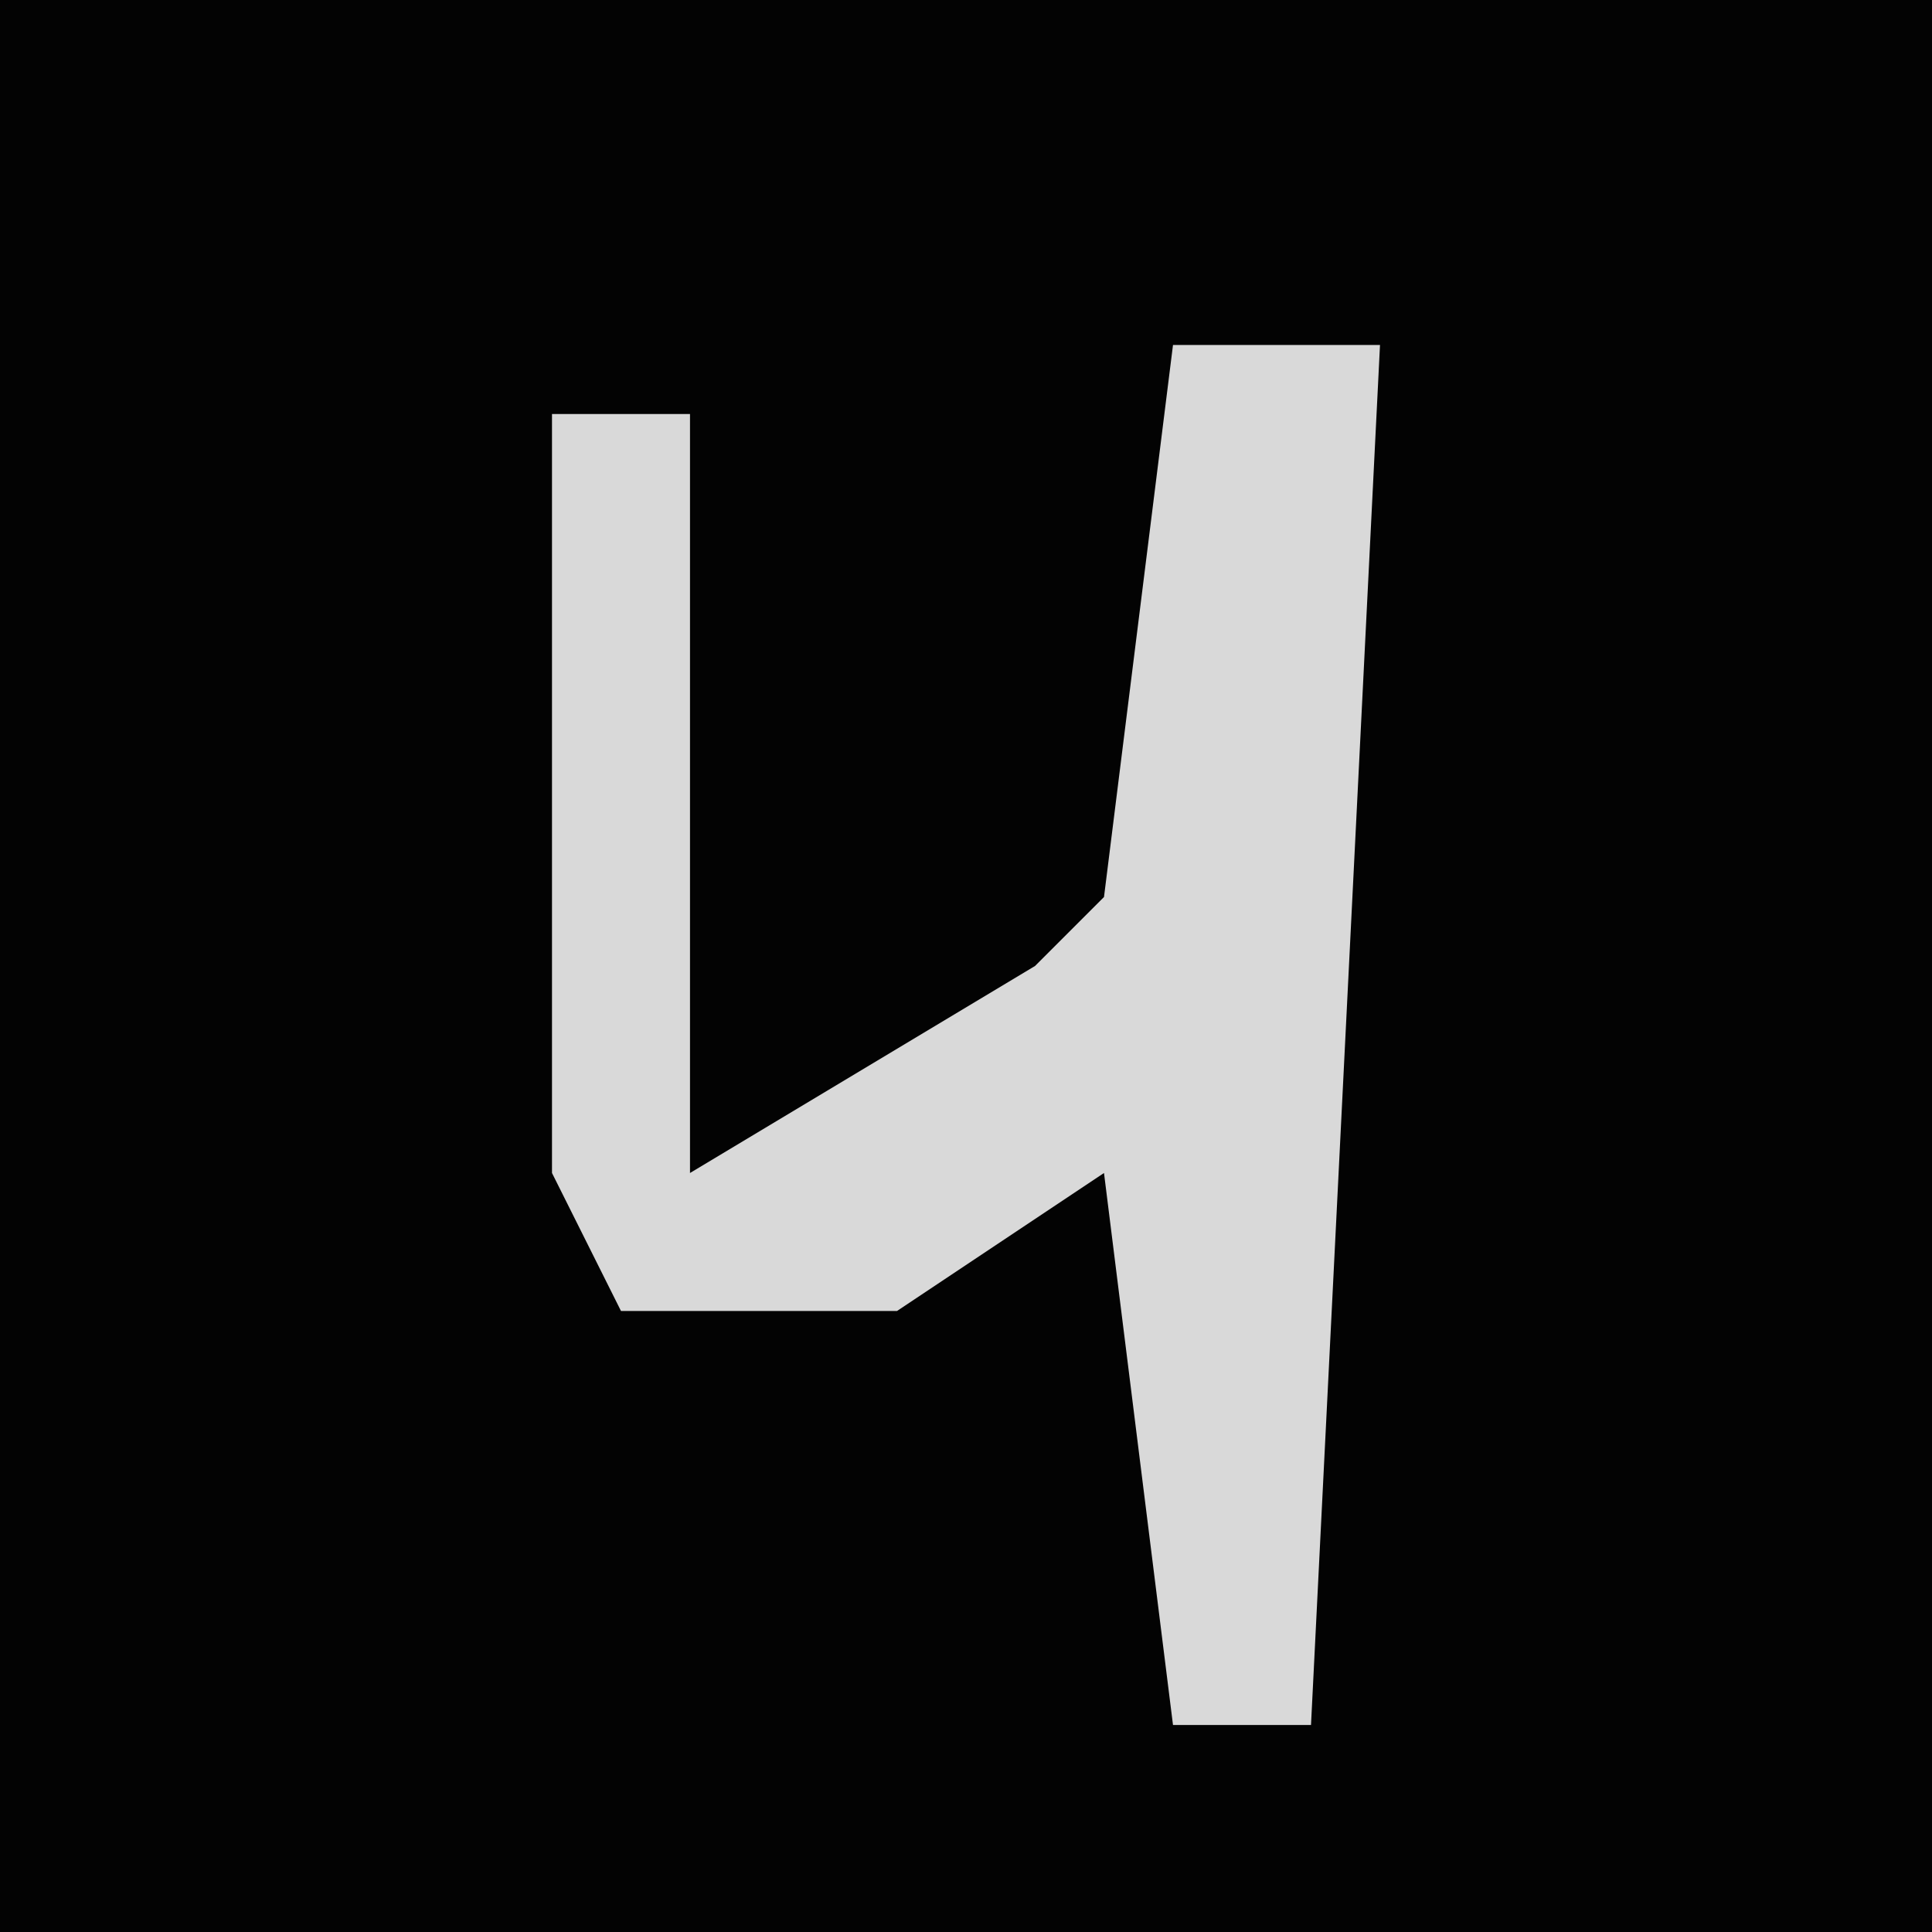 <?xml version="1.0" encoding="UTF-8"?>
<svg version="1.1" xmlns="http://www.w3.org/2000/svg" width="28" height="28">
<path d="M0,0 L28,0 L28,28 L0,28 Z " fill="#030303" transform="translate(0,0)"/>
<path d="M0,0 L3,0 L2,20 L0,20 L-1,12 L-4,14 L-8,14 L-9,12 L-9,1 L-7,1 L-7,12 L-2,9 L-1,8 Z " fill="#D9D9D9" transform="translate(17,5)"/>
</svg>
